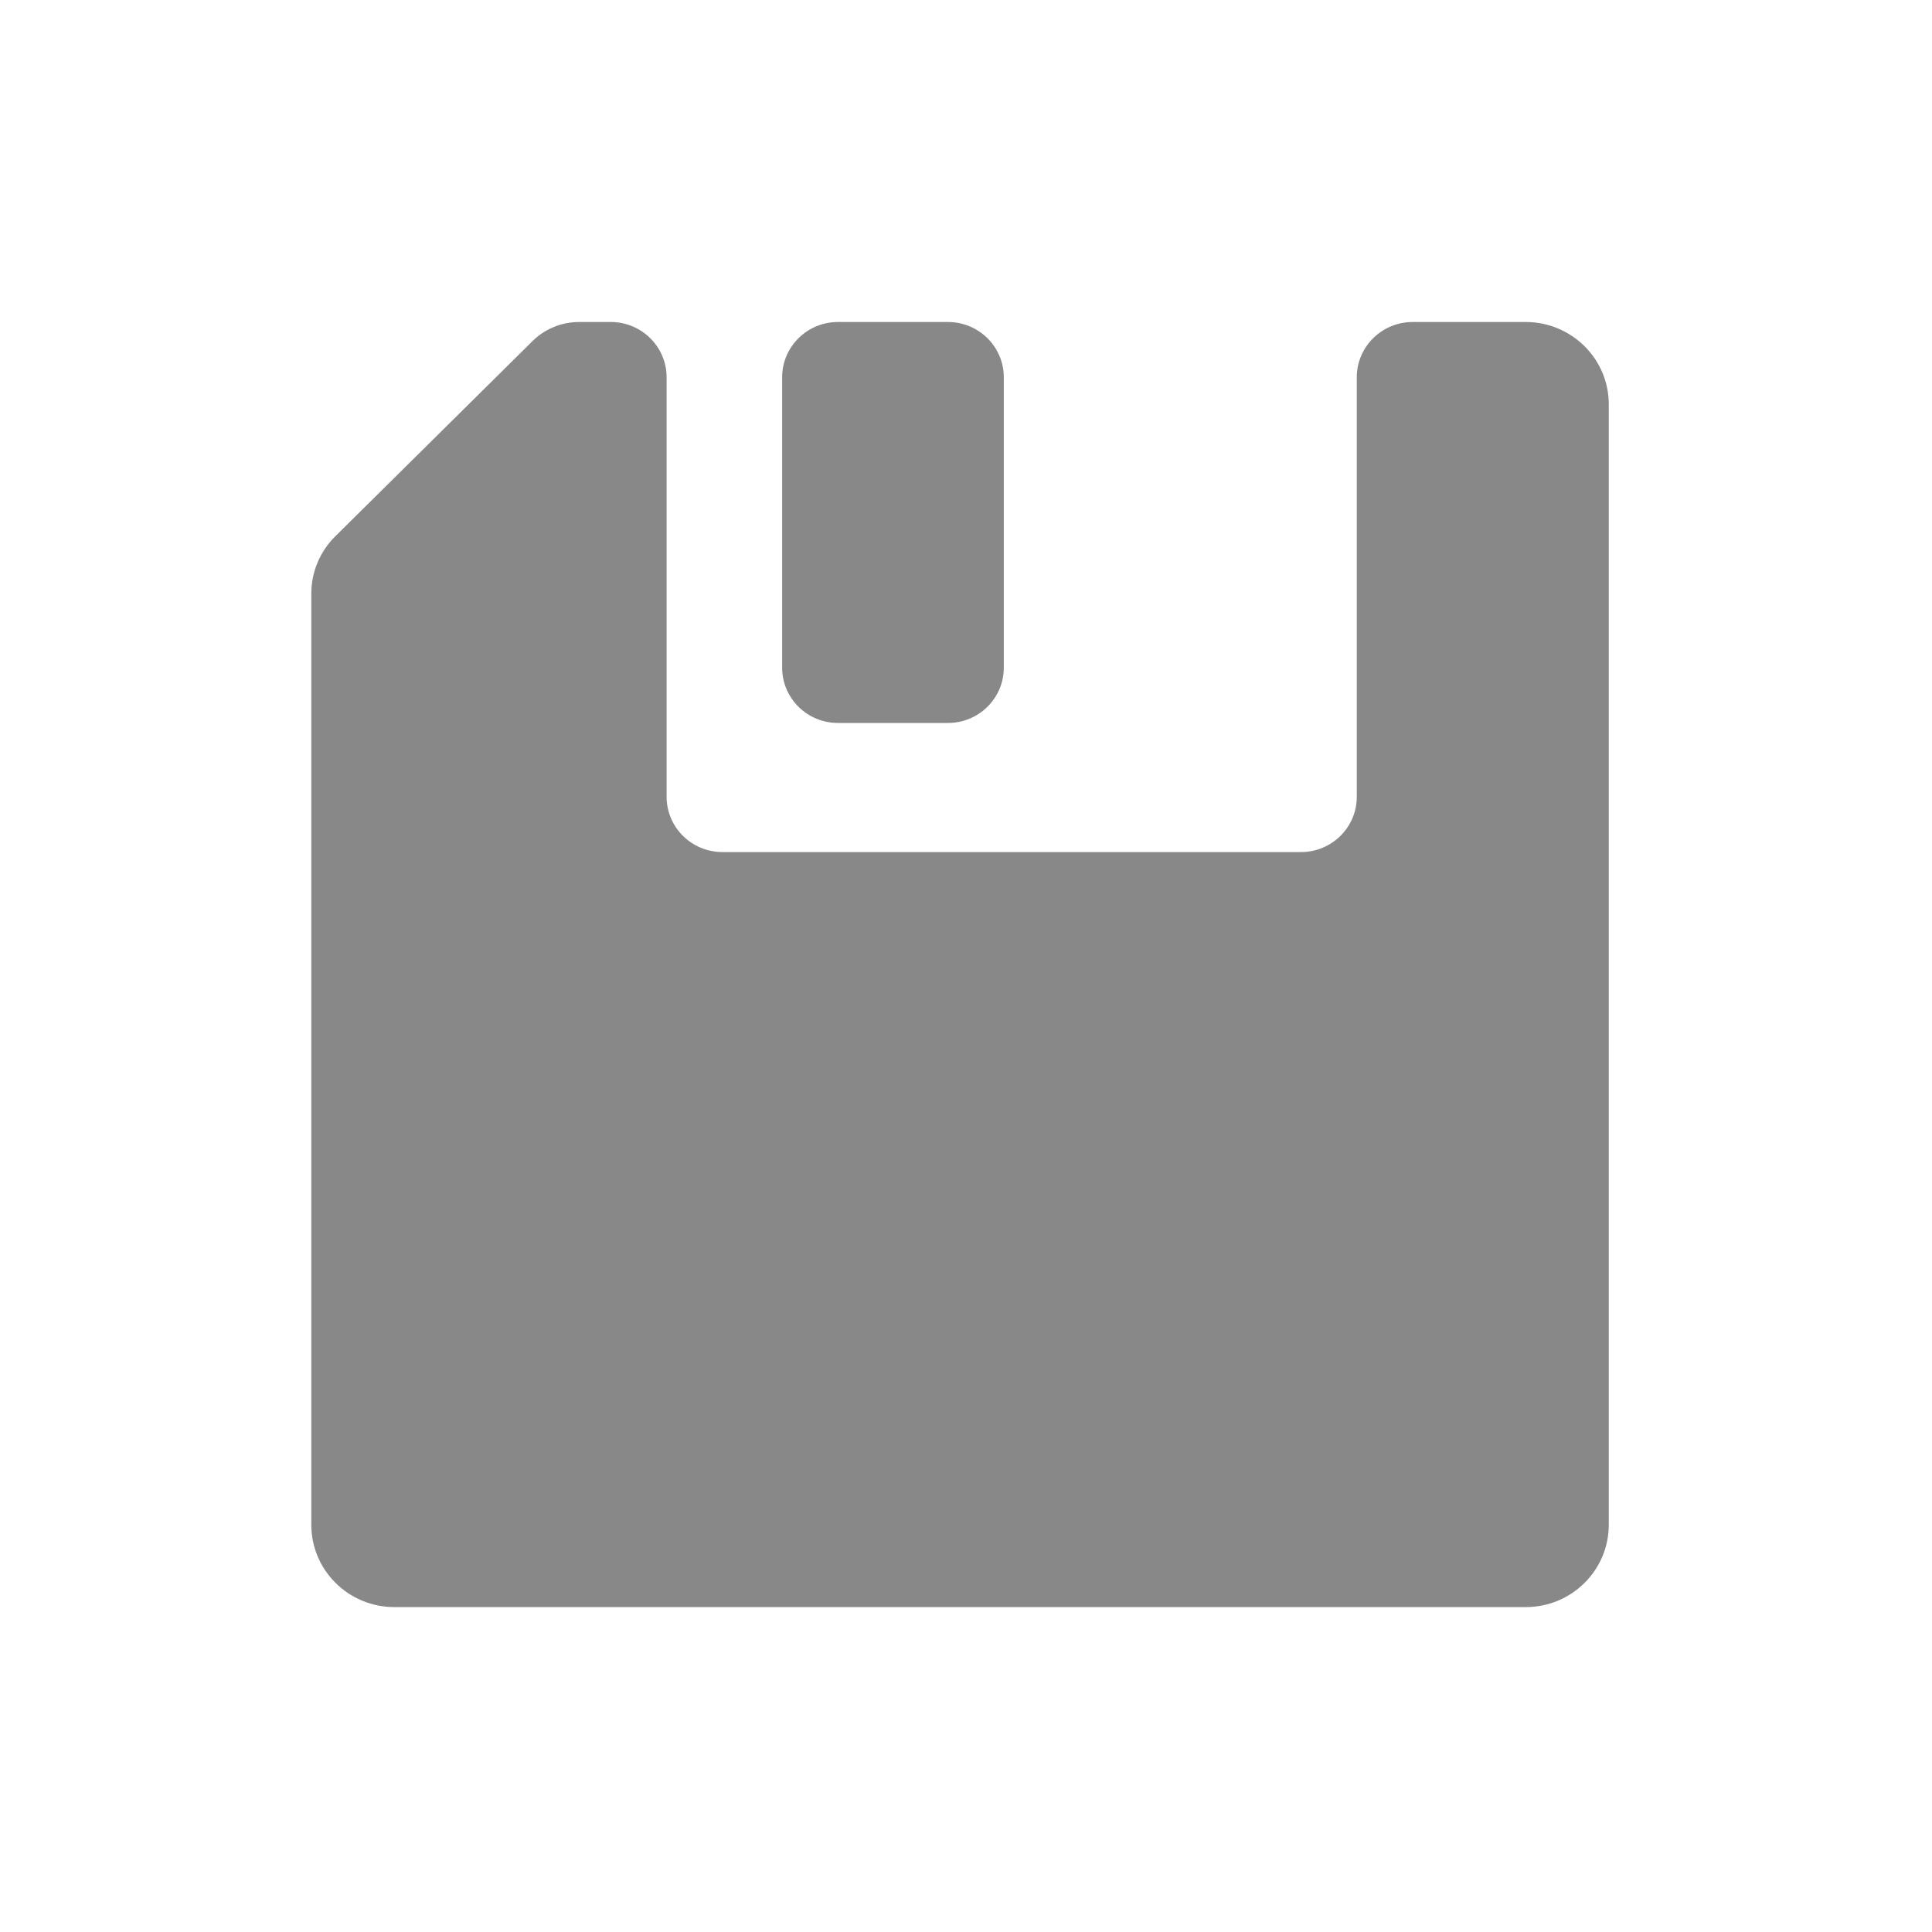 <?xml version="1.0" encoding="UTF-8" standalone="no"?>
<svg width="30px" height="30px" viewBox="0 0 30 30" version="1.1" xmlns="http://www.w3.org/2000/svg" xmlns:xlink="http://www.w3.org/1999/xlink">
    <!-- Generator: sketchtool 3.8.2 (29753) - http://www.bohemiancoding.com/sketch -->
    <title>save</title>
    <desc>Created with sketchtool.</desc>
    <defs></defs>
    <g id="Page-1" stroke="none" stroke-width="1" fill="none" fill-rule="evenodd">
        <g id="save" fill="#888888">
            <path d="M14.72,11.226 L13.012,11.226 C12.533,11.226 12.145,10.842 12.145,10.367 L12.145,5.859 C12.145,5.385 12.533,5 13.012,5 L14.72,5 C15.199,5 15.587,5.385 15.587,5.859 L15.587,10.367 C15.587,10.842 15.199,11.226 14.72,11.226 Z M21.068,5.859 L21.068,12.372 C21.068,12.847 20.68,13.231 20.201,13.231 L11.219,13.231 C10.74,13.231 10.351,12.847 10.351,12.372 L10.351,5.859 C10.351,5.385 9.963,5 9.484,5 L8.993,5 C8.72,5 8.459,5.107 8.267,5.298 L5.204,8.33 C4.967,8.565 4.834,8.884 4.834,9.216 L4.834,23.676 C4.834,24.383 5.411,24.955 6.125,24.955 L23.69,24.955 C24.404,24.955 24.981,24.383 24.981,23.676 L24.981,6.278 C24.981,5.573 24.404,5 23.69,5 L21.936,5 C21.457,5 21.068,5.385 21.068,5.859 Z" id="floppydisc"></path>
        </g>
    </g>
</svg>